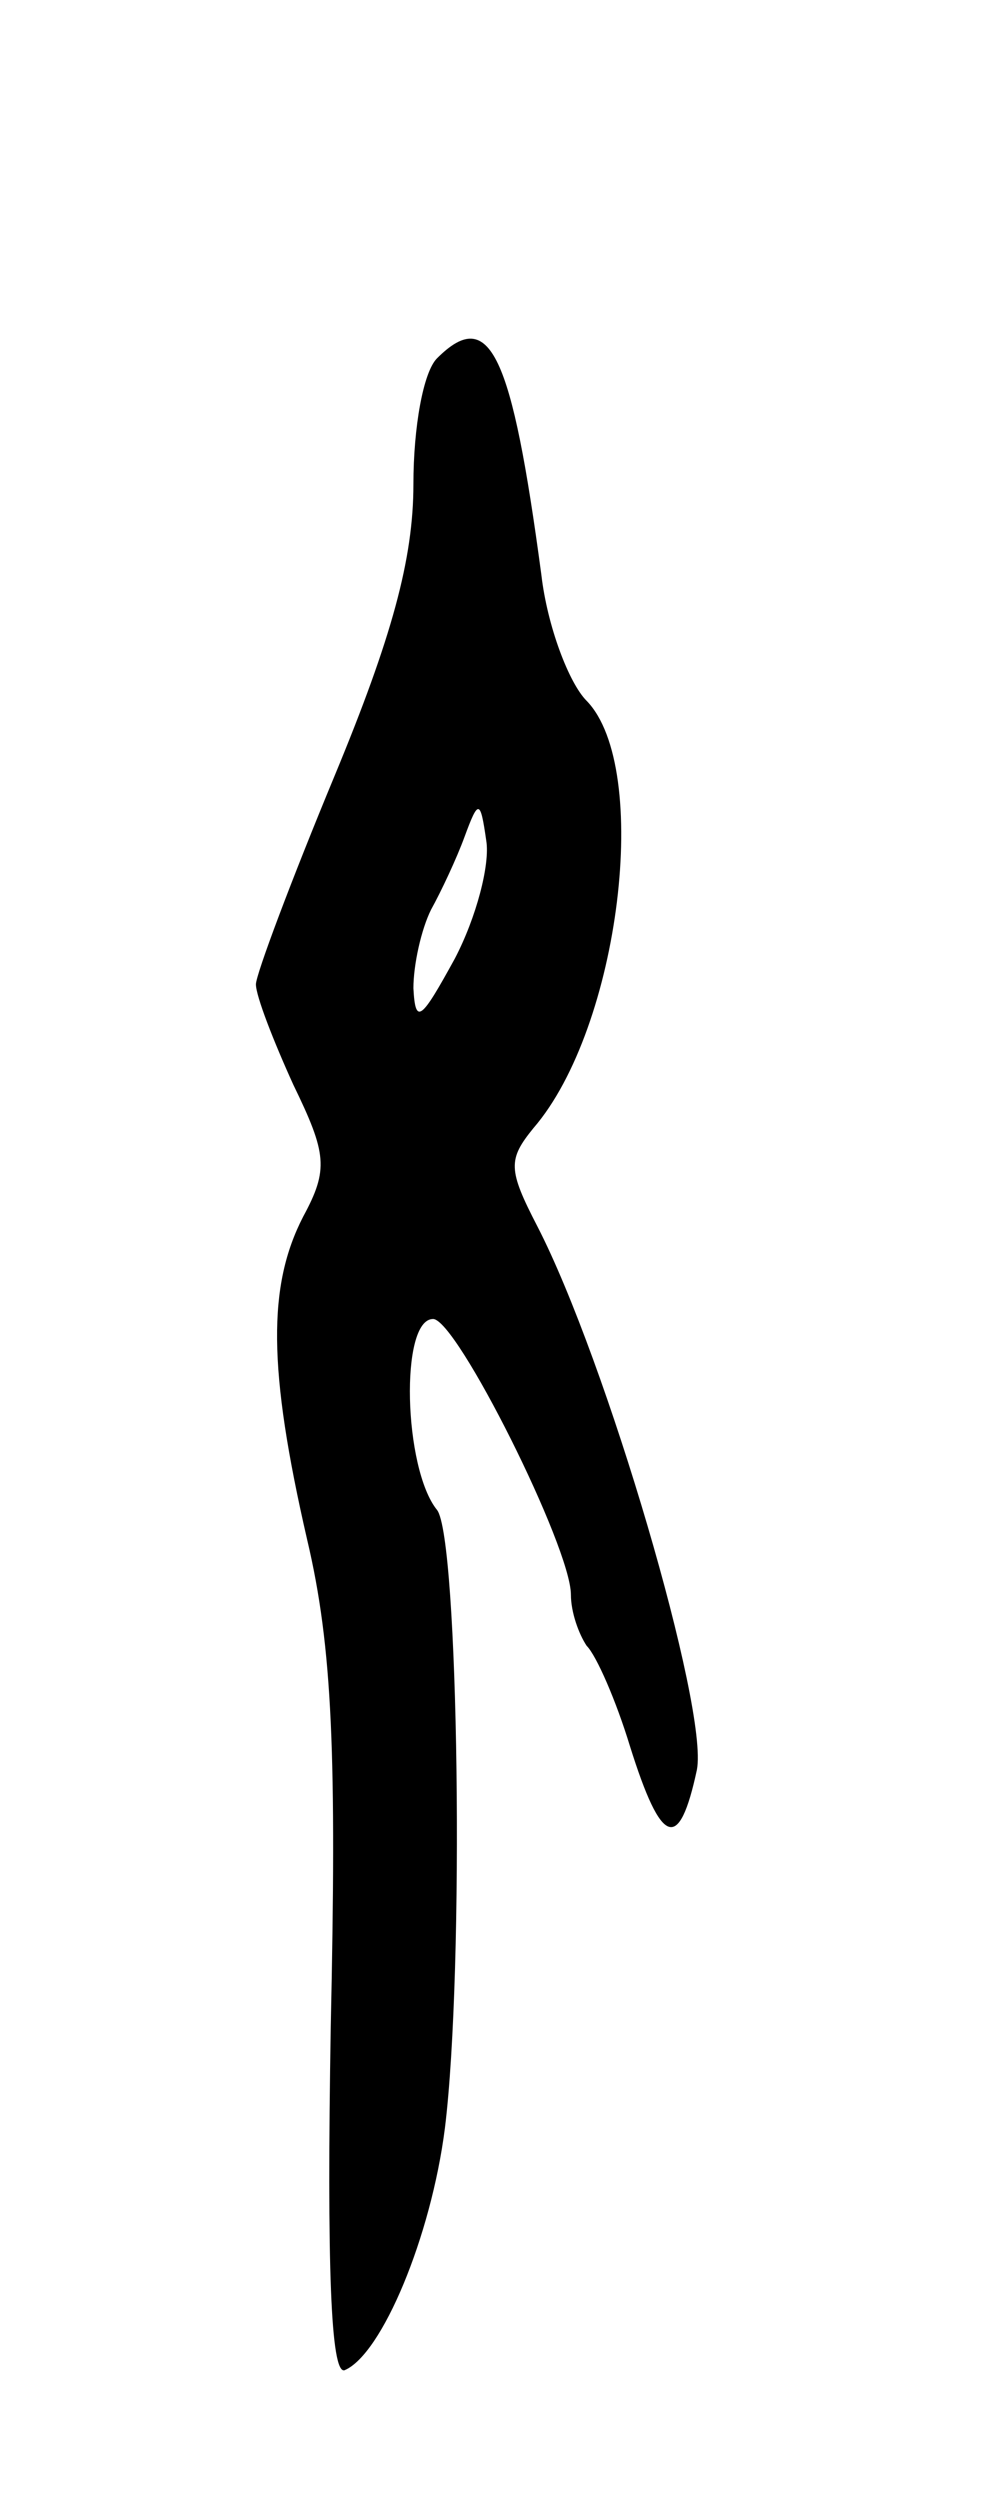 <svg version="1.0" xmlns="http://www.w3.org/2000/svg"
 width="51pt" height="127pt" viewBox="0 0 51 127"
 preserveAspectRatio="xMidYMid meet">
<g transform="translate(0,127) scale(0.1,-0.1)"
fill="#000000" stroke="none">
<path d="M222 1088 c-7 -7 -12 -35 -12 -64 0 -38 -11 -78 -40 -148 -22 -53
-40 -101 -40 -106 0 -6 9 -29 19 -51 17 -35 18 -43 5 -67 -18 -35 -18 -77 2
-164 13 -55 15 -110 12 -248 -2 -121 0 -176 7 -174 19 8 44 68 51 123 10 81 7
300 -4 314 -17 21 -19 97 -2 97 12 0 70 -116 70 -140 0 -9 4 -20 8 -26 5 -5
15 -28 22 -51 16 -51 25 -54 34 -12 6 31 -46 208 -81 276 -15 29 -15 34 -2 50
44 51 60 183 27 217 -9 9 -20 38 -23 64 -15 112 -26 137 -53 110z m9 -305
c-17 -31 -20 -34 -21 -15 0 12 4 30 9 40 5 9 13 26 17 37 7 19 8 19 11 -2 2
-12 -5 -39 -16 -60z"/>
</g>
</svg>
